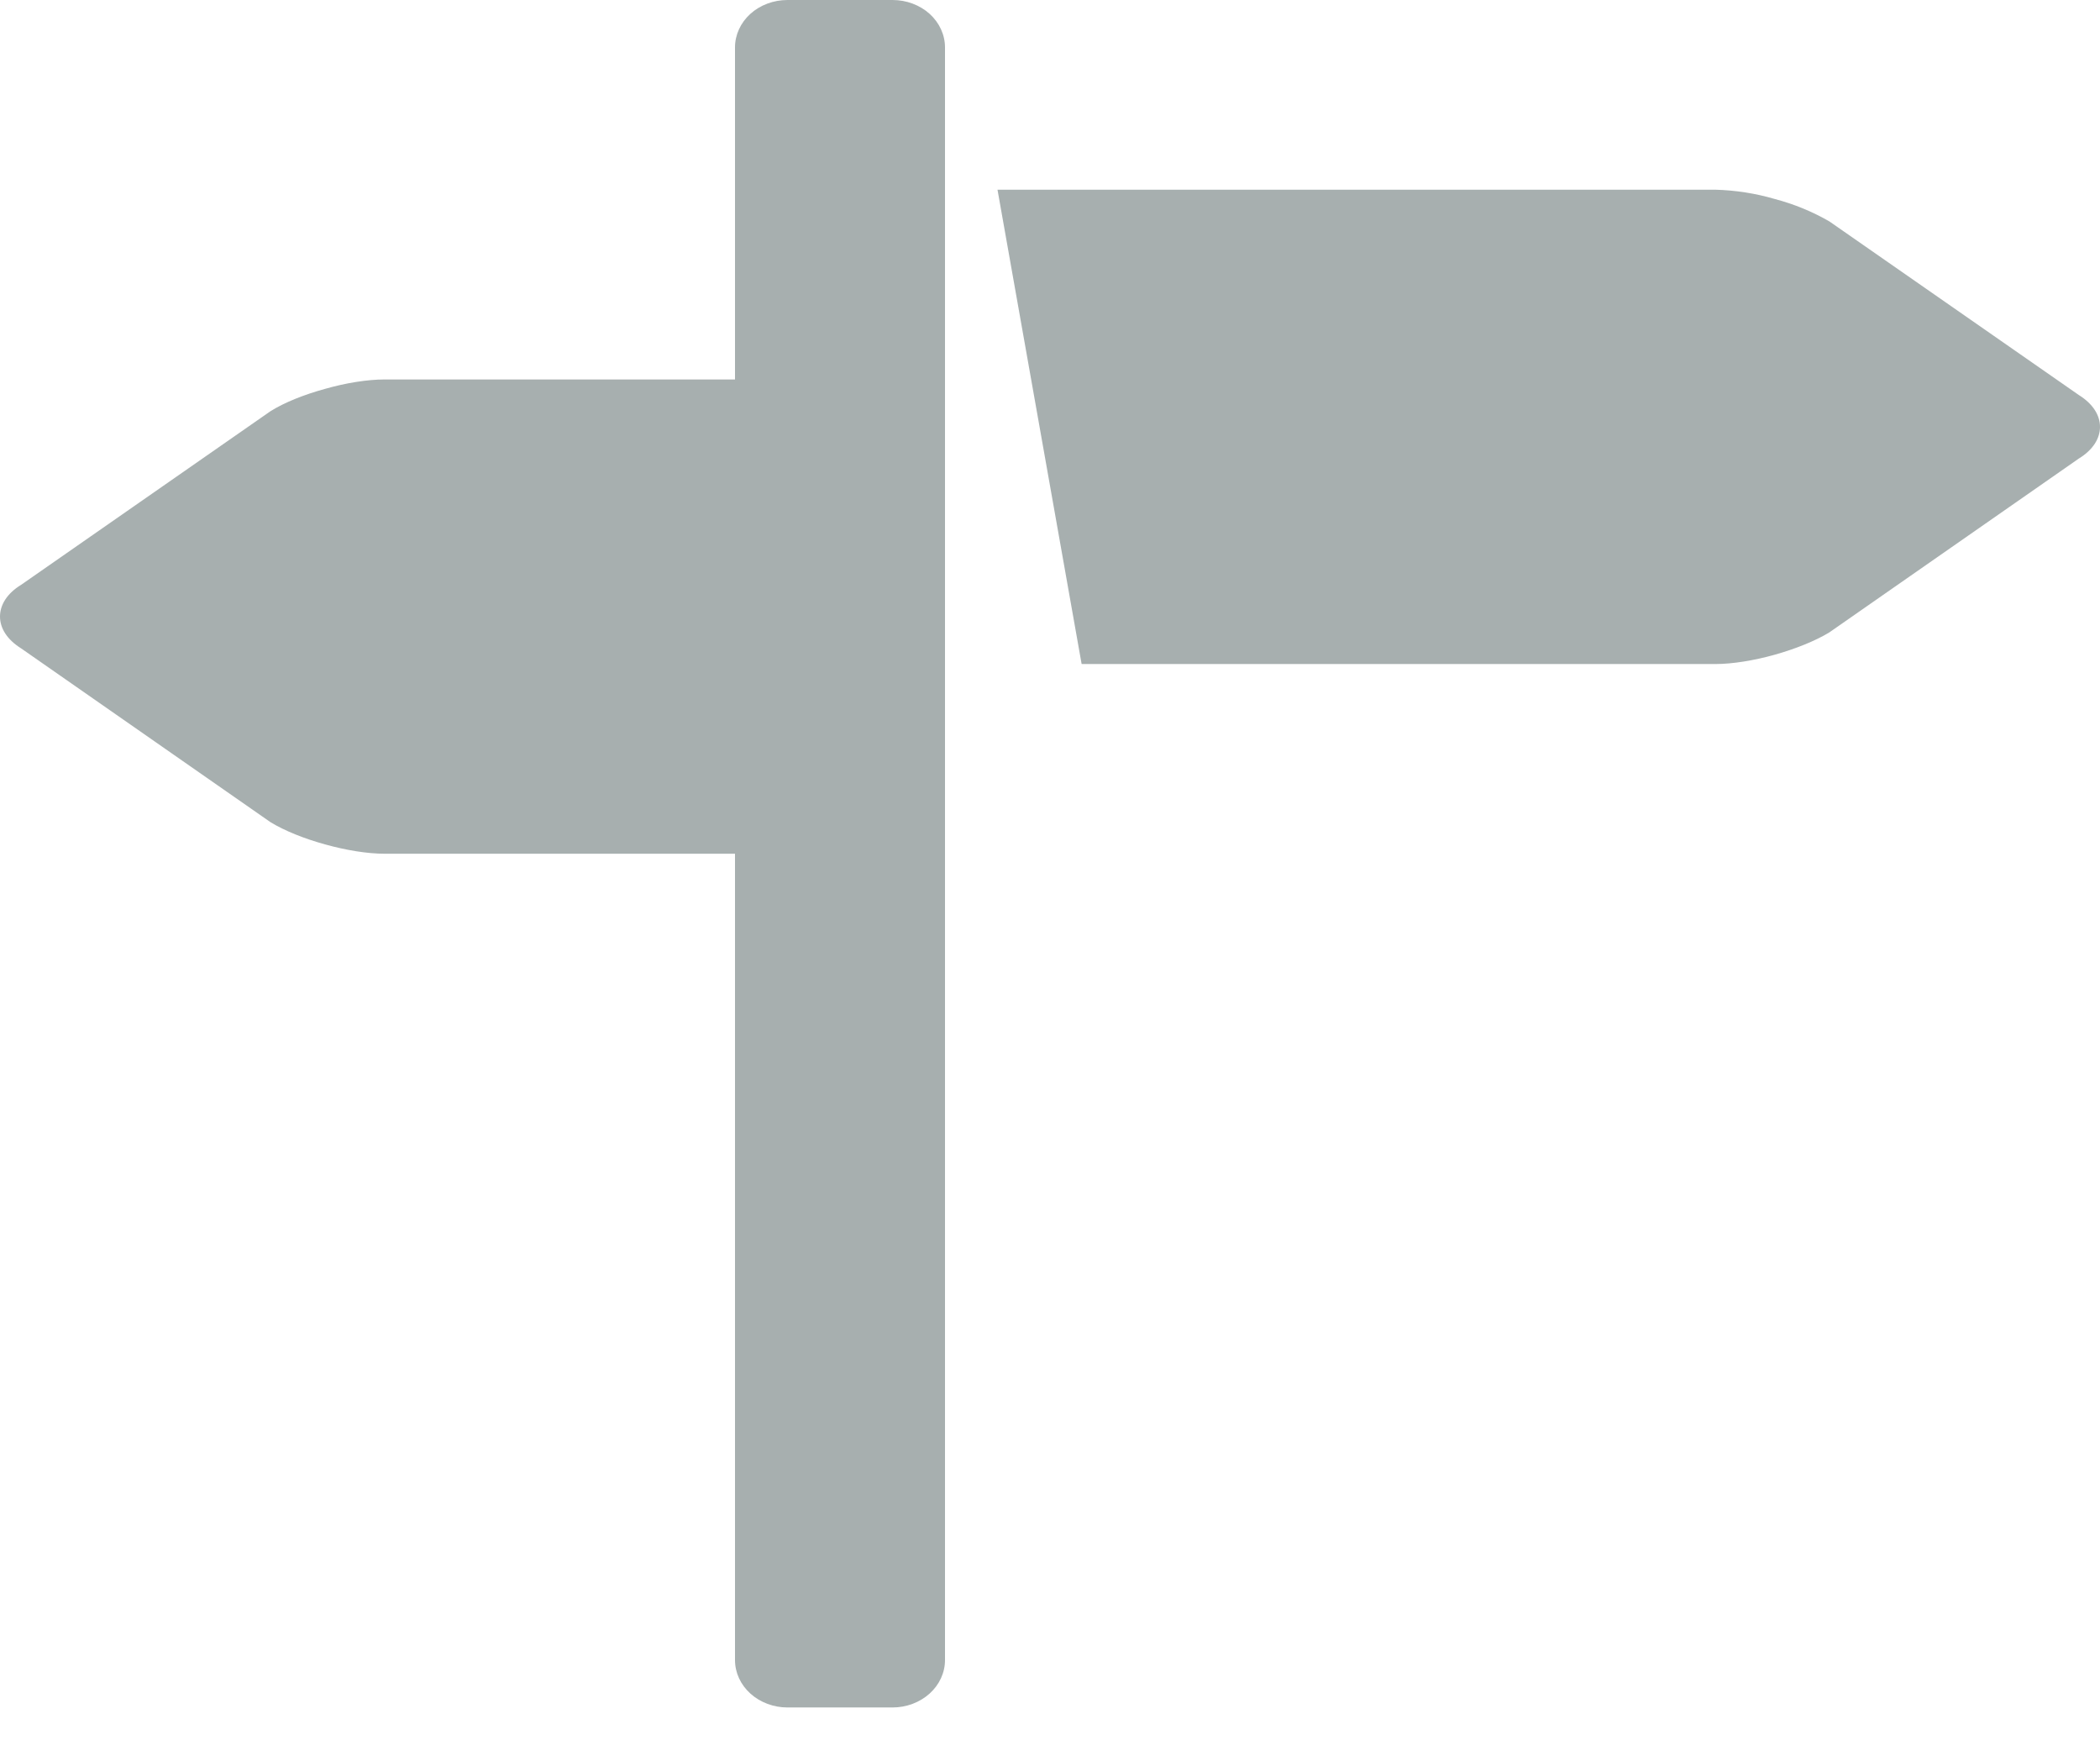 <svg width="35" height="29" viewBox="0 0 35 29" fill="none" xmlns="http://www.w3.org/2000/svg">
<path d="M34.648 6.583L30.492 3.691C30.21 3.527 29.902 3.401 29.58 3.316C29.259 3.222 28.925 3.17 28.588 3.161H16.625L18.027 11.065H28.588C28.875 11.065 29.234 11.006 29.578 10.91C29.923 10.813 30.256 10.68 30.49 10.537L34.647 7.641C34.883 7.497 35 7.306 35 7.113C35 6.92 34.883 6.729 34.648 6.583ZM14.875 0H13.125C12.893 0 12.67 0.083 12.506 0.231C12.342 0.38 12.25 0.581 12.25 0.79V6.323H6.412C6.122 6.323 5.764 6.381 5.42 6.479C5.073 6.574 4.742 6.705 4.508 6.852L0.352 9.745C0.116 9.889 0 10.081 0 10.274C0 10.466 0.116 10.657 0.352 10.804L4.508 13.7C4.742 13.843 5.073 13.976 5.42 14.071C5.764 14.167 6.122 14.226 6.412 14.226H12.25V27.661C12.25 27.871 12.342 28.072 12.506 28.22C12.67 28.368 12.893 28.452 13.125 28.452H14.875C15.107 28.452 15.33 28.368 15.494 28.22C15.658 28.072 15.75 27.871 15.75 27.661V0.79C15.75 0.581 15.658 0.38 15.494 0.231C15.33 0.083 15.107 0 14.875 0Z" fill="#A7AFAF"/>
</svg>
